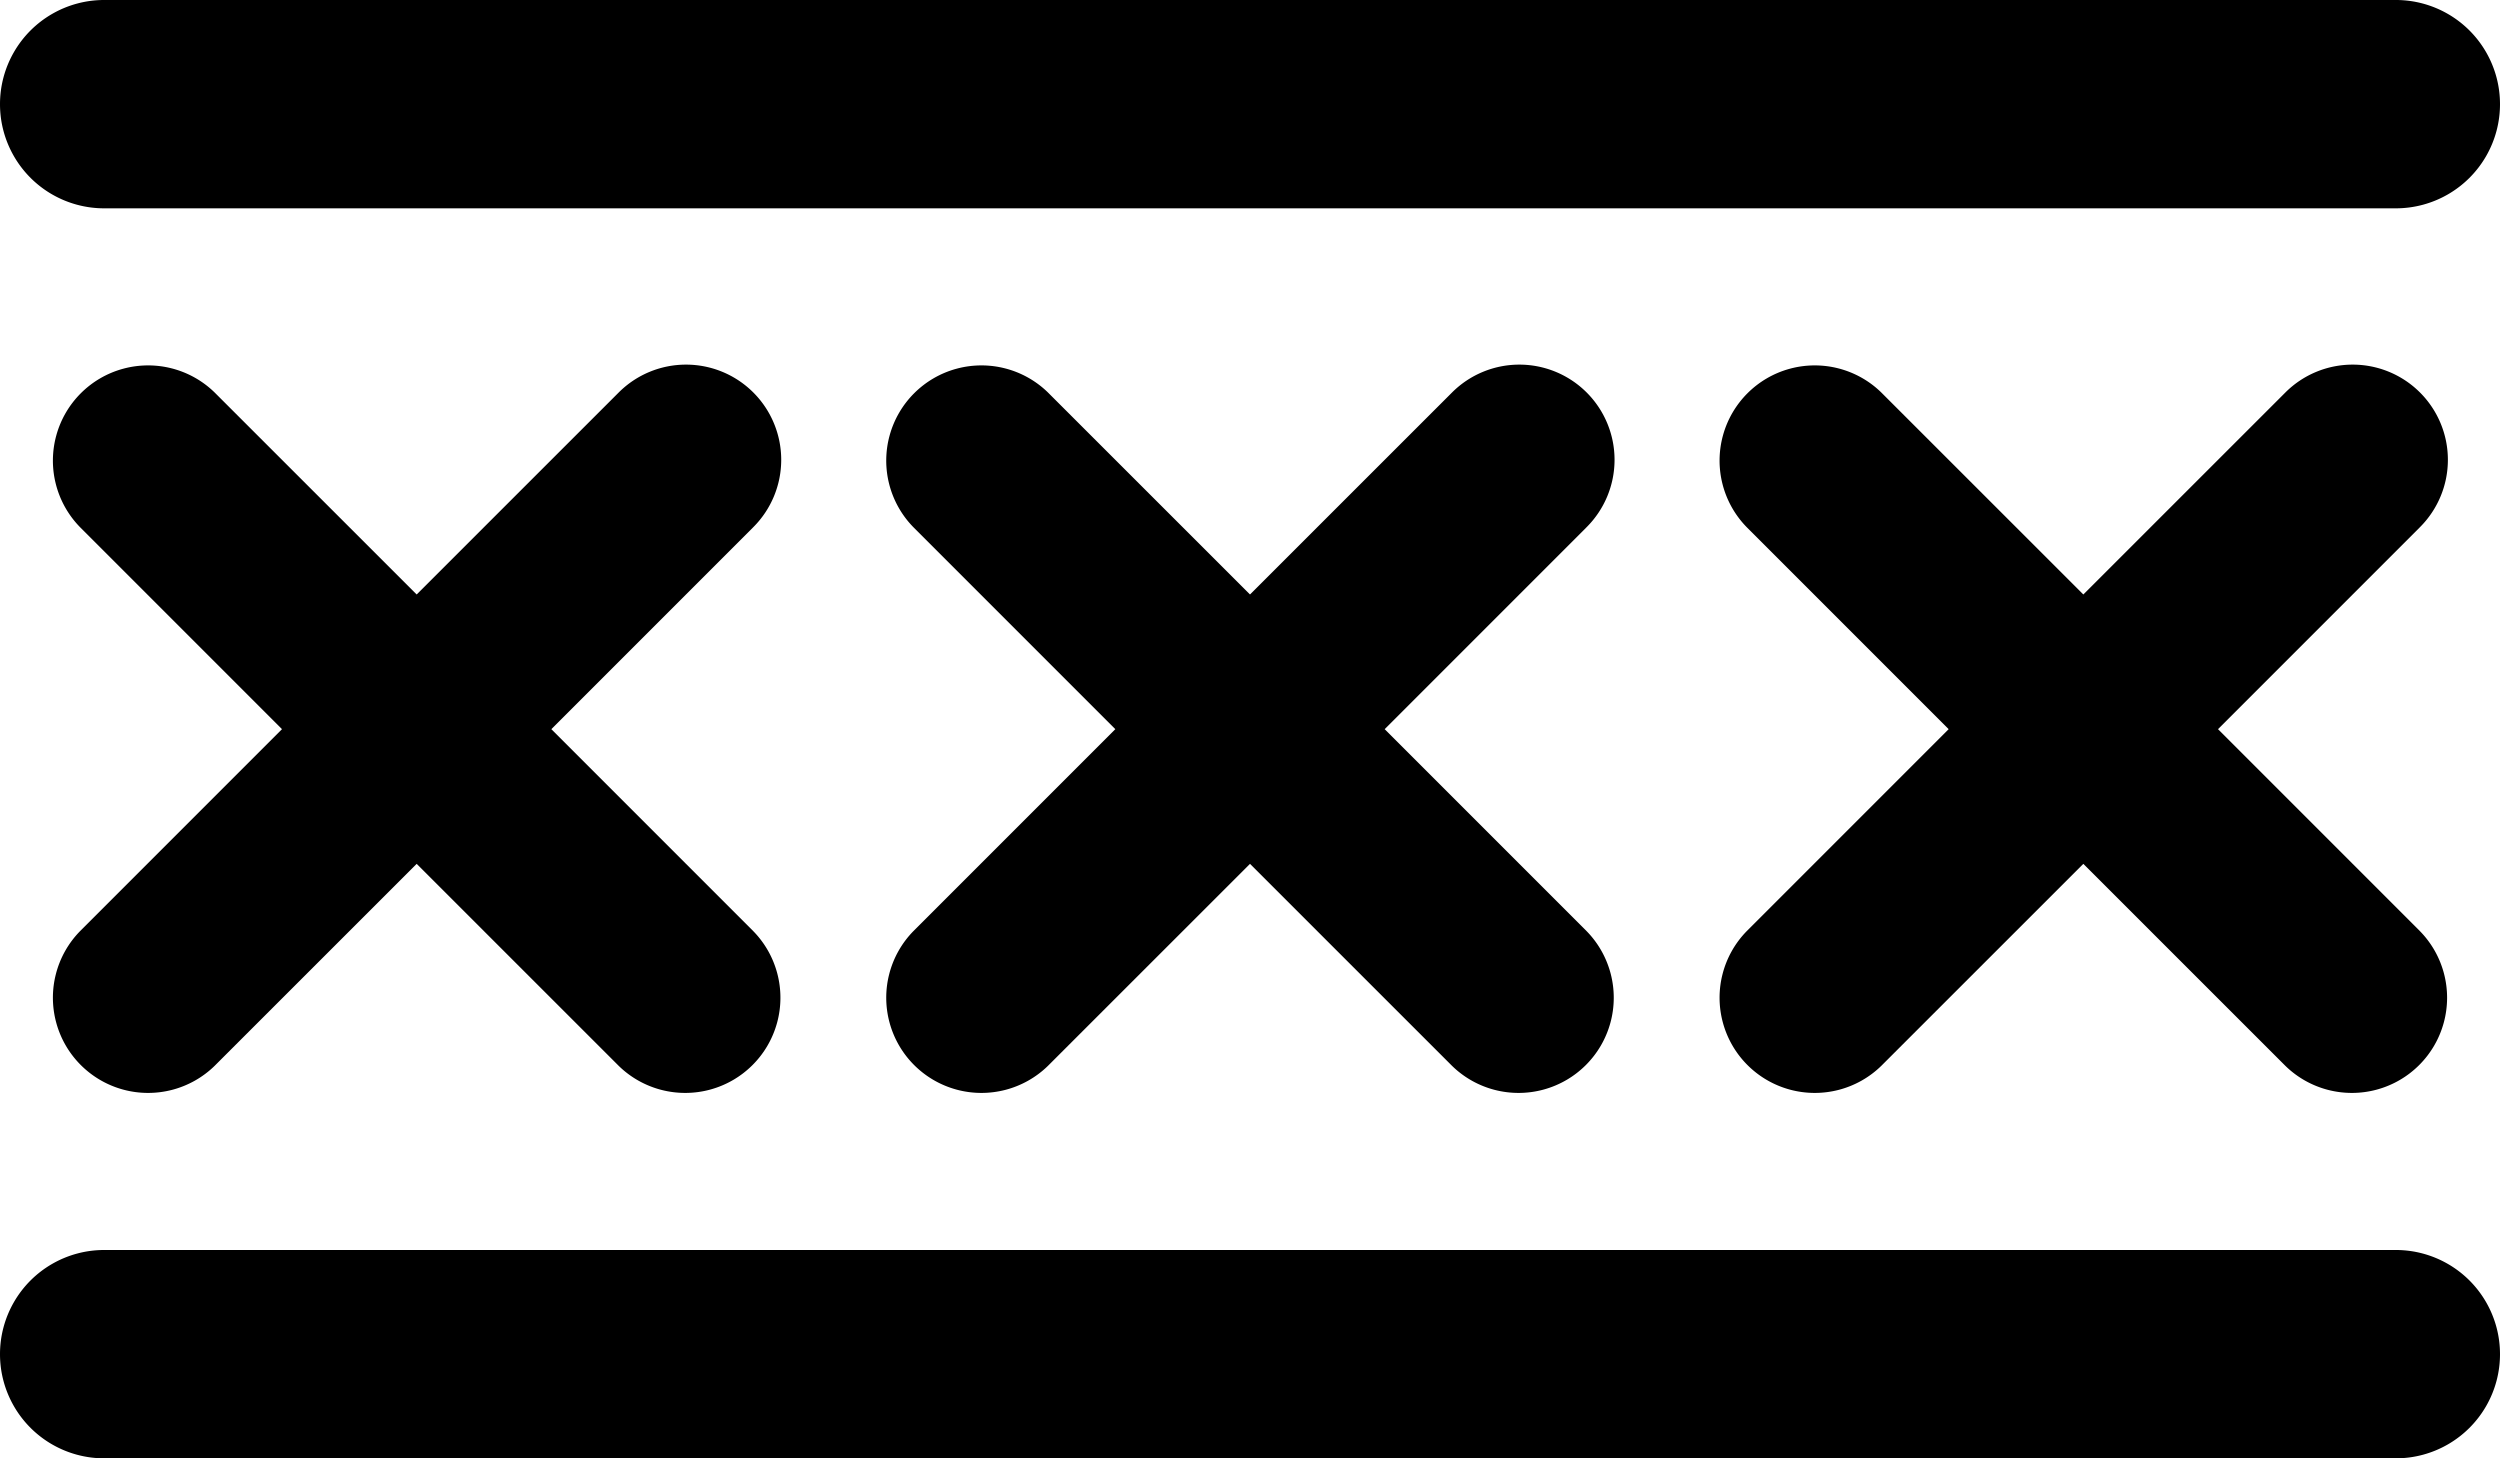 <?xml version="1.0" encoding="UTF-8"?>
<svg xmlns="http://www.w3.org/2000/svg" id="icon-military-gate" viewBox="0 0 48 28"><g  data-name="Layer 2"><path d="M46.464 7.536a1.828 1.828 0 0 0-2.585 0L40 11.414l-3.879-3.878a1.828 1.828 0 0 0-2.585 2.585L37.414 14l-3.878 3.879a1.828 1.828 0 0 0 2.585 2.585L40 16.586l3.879 3.878a1.828 1.828 0 0 0 2.585-2.585L42.586 14l3.878-3.879a1.828 1.828 0 0 0 0-2.585zM14.464 7.536a1.828 1.828 0 0 0-2.585 0L8 11.414 4.121 7.536a1.828 1.828 0 0 0-2.585 2.585L5.414 14l-3.878 3.879a1.828 1.828 0 0 0 2.585 2.585L8 16.586l3.879 3.878a1.828 1.828 0 0 0 2.585-2.585L10.586 14l3.878-3.879a1.828 1.828 0 0 0 0-2.585zM30.464 7.536a1.828 1.828 0 0 0-2.585 0L24 11.414l-3.879-3.878a1.828 1.828 0 0 0-2.585 2.585L21.414 14l-3.878 3.879a1.828 1.828 0 0 0 2.585 2.585L24 16.586l3.879 3.878a1.828 1.828 0 0 0 2.585-2.585L26.586 14l3.878-3.879a1.828 1.828 0 0 0 0-2.585zM2 4h44a2 2 0 0 0 0-4H2a2 2 0 0 0 0 4zM46 24H2a2 2 0 0 0 0 4h44a2 2 0 0 0 0-4z" /></g></svg>
